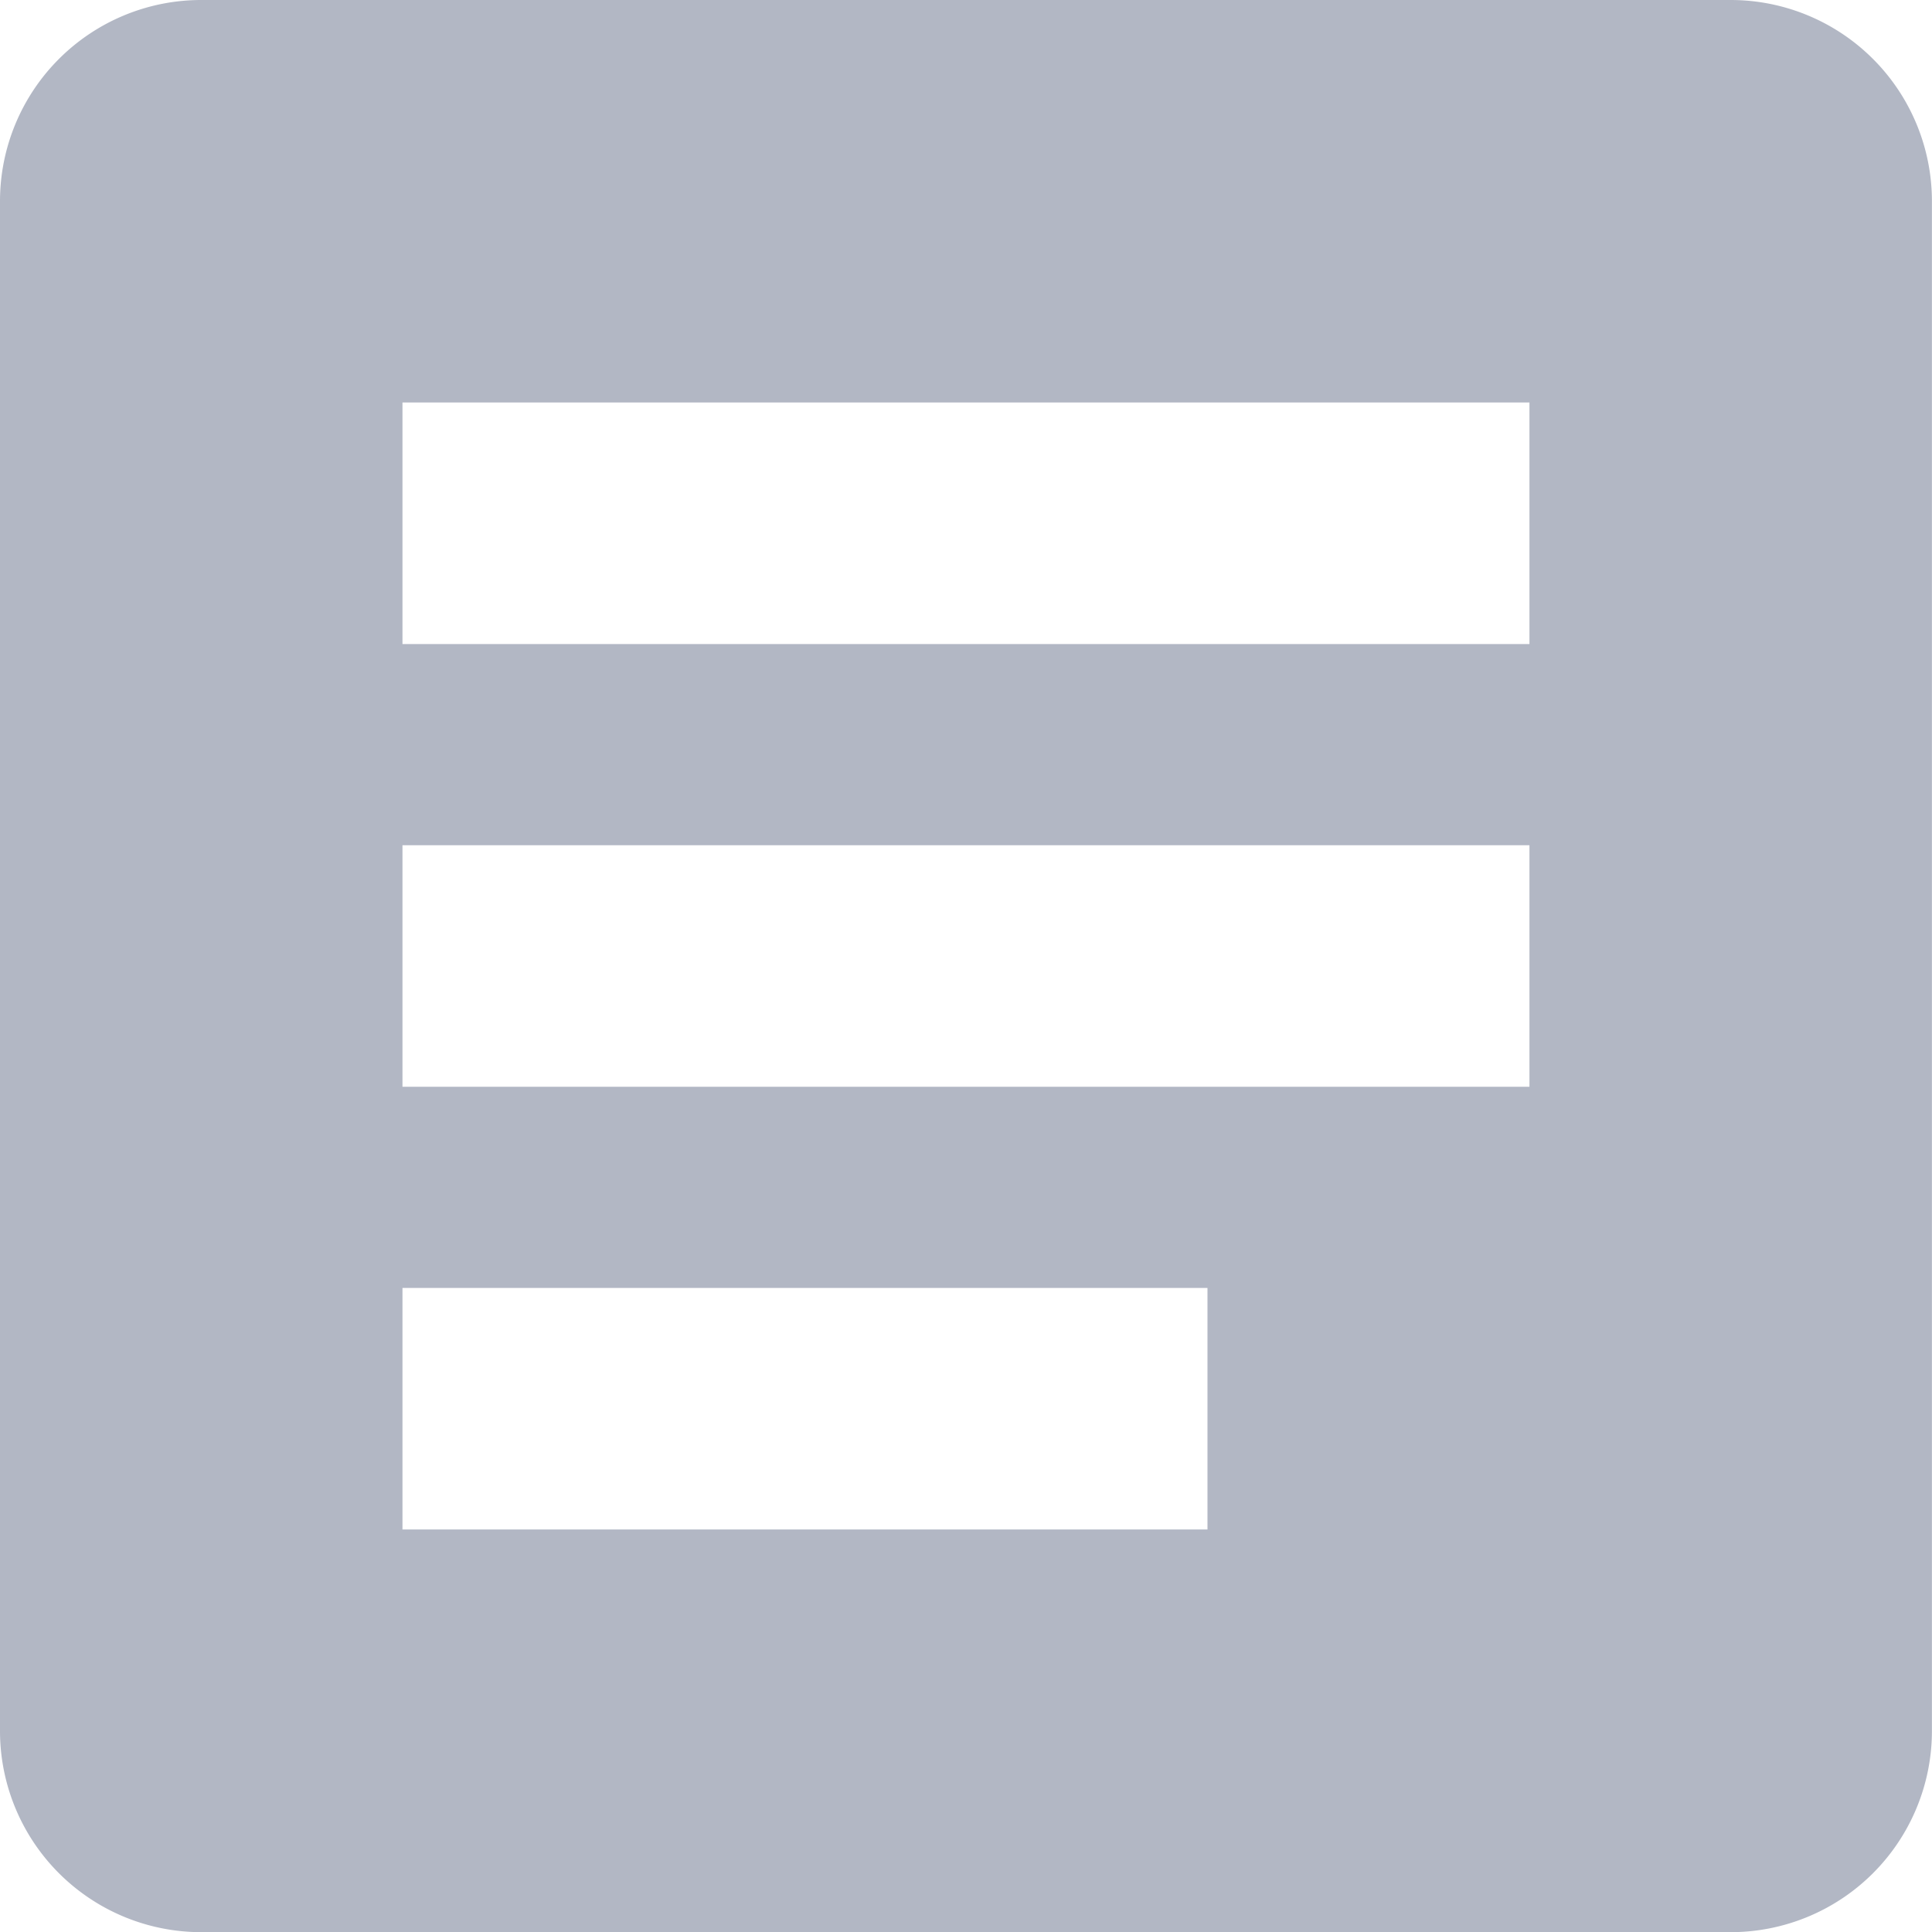 <svg xmlns="http://www.w3.org/2000/svg" width="24.098" height="24.098" viewBox="0 0 24.098 24.098">
  <path id="Icon_ionic-md-list-box" data-name="Icon ionic-md-list-box" d="M26.087,4.5H7.01A2.51,2.51,0,0,0,4.5,7.01V26.087A2.51,2.51,0,0,0,7.01,28.6H26.087a2.51,2.51,0,0,0,2.51-2.51V7.01A2.51,2.51,0,0,0,26.087,4.5ZM19.561,23.577H9.52V20.565H19.561Zm4.016-5.522H9.52V15.043H23.577Zm0-5.522H9.52V9.52H23.577Z" transform="translate(-4.5 -4.5)" fill="#b2b7c4"/>
</svg>
